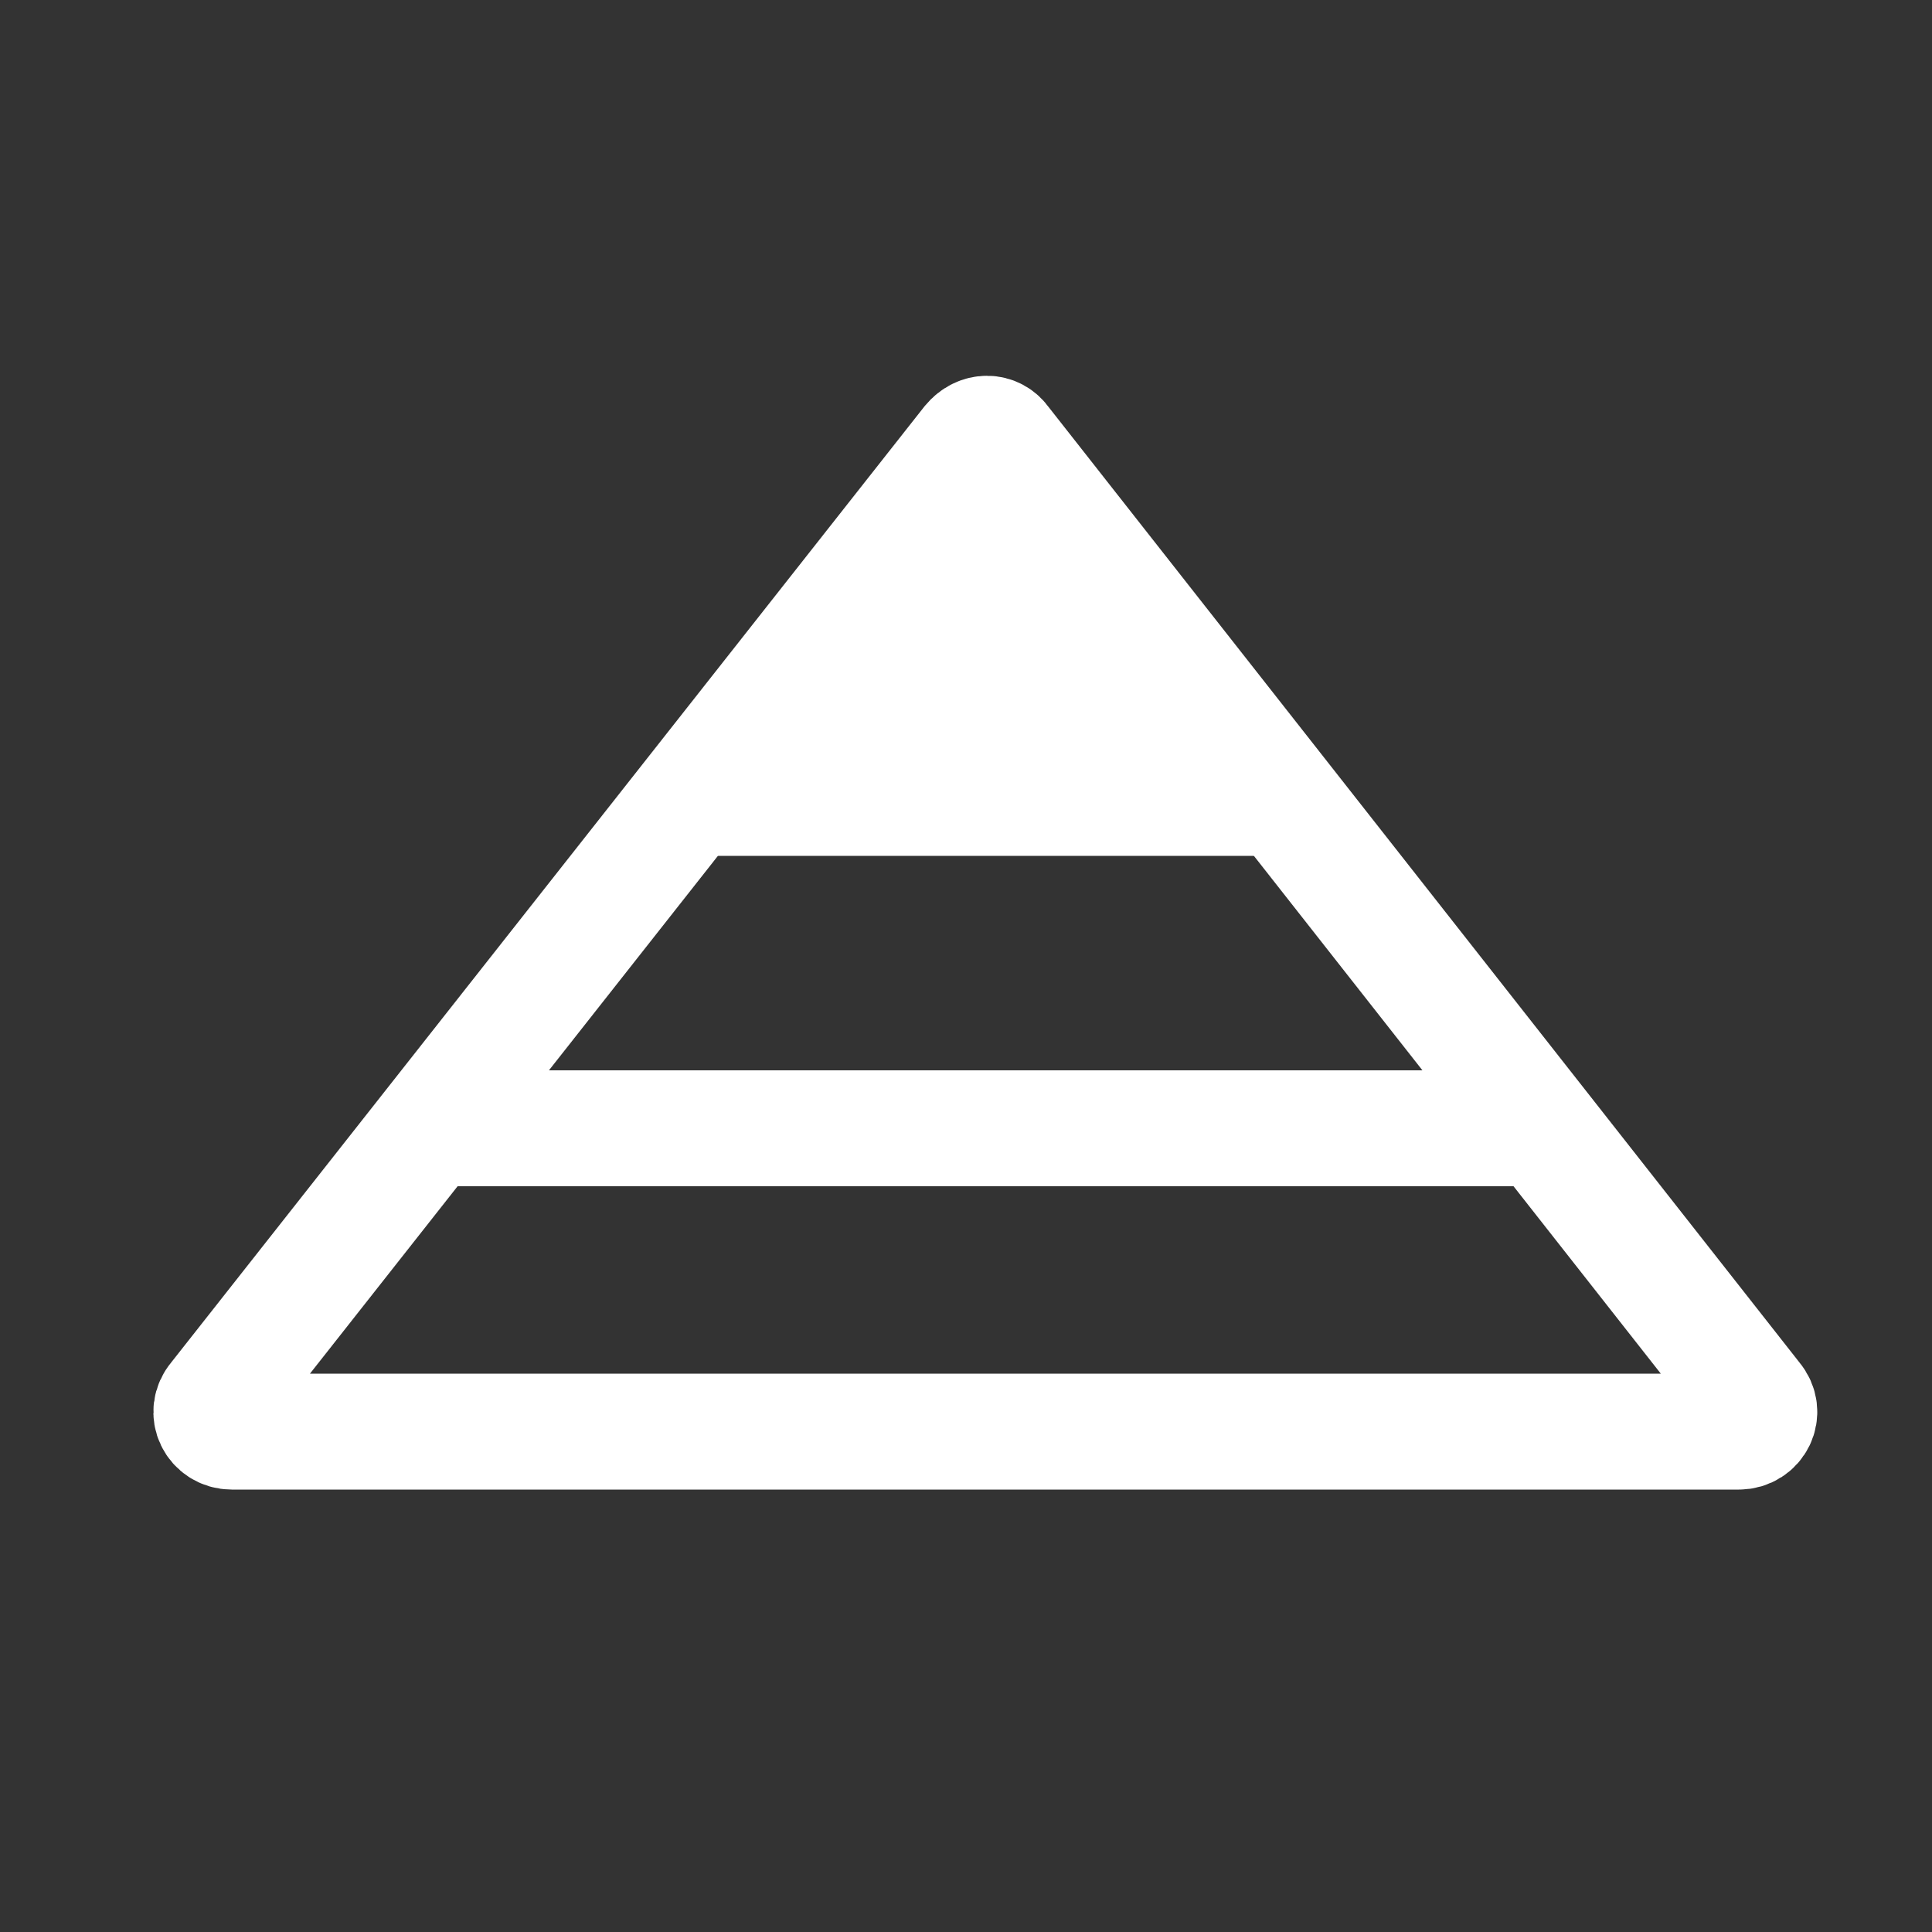 <?xml version="1.0" encoding="utf-8"?>
<!-- Generator: Adobe Illustrator 25.0.1, SVG Export Plug-In . SVG Version: 6.00 Build 0)  -->
<svg version="1.1" id="Layer_1" xmlns="http://www.w3.org/2000/svg" xmlns:xlink="http://www.w3.org/1999/xlink" x="0px" y="0px"
	 viewBox="0 0 100 100" style="enable-background:new 0 0 100 100;" xml:space="preserve">
<rect x="0" y="0" width="100" height="100" fill="#333333" stroke="none"/>
<style type="text/css">
	.st0{display:none;fill:#FFFFFF;stroke:#000000;stroke-miterlimit:10;}
	.st1{display:none;fill:#FFFFFF;stroke:#000000;stroke-width:6;stroke-miterlimit:10;}
	.st2{display:none;stroke:#000000;stroke-width:2;stroke-miterlimit:10;}
	.st3{display:none;}
	.st4{display:inline;fill:#FFFFFF;stroke:#000000;stroke-width:6;stroke-miterlimit:10;}
	.st5{display:inline;fill:none;stroke:#010101;stroke-width:13.995;stroke-miterlimit:10;}
	.st6{display:inline;fill:#010101;stroke:#010101;stroke-width:13.995;stroke-miterlimit:10;}
	.st7{fill:none;stroke:#FFFFFF;stroke-width:6;stroke-miterlimit:10;}
	.st8{fill:#FFFFFF;stroke:#FFFFFF;stroke-width:6;stroke-miterlimit:10;}
</style>
<rect x="19.2" y="40.9" class="st0" width="61.6" height="17.7"/>
<rect x="19.2" y="58.6" class="st0" width="61.6" height="17.7"/>
<polygon class="st1" points="59.6,40.7 40.4,40.7 30.6,57.8 69.4,57.8 "/>
<path class="st2" d="M11.4,11"/>
<g class="st3">
	<polygon class="st4" points="50,24.2 20.8,74.8 50,74.8 85,74.8 	"/>
	<line class="st4" x1="50" y1="74.8" x2="50" y2="24.2"/>
</g>
<g class="st3">
	<path class="st5" d="M58.4,37.1c-0.2-0.2-0.7-0.5-1.1-0.5H42.8c-0.4,0-0.9,0.2-1.1,0.5l-7,8.9c-0.2,0.2,0,0.5,0.4,0.5H65
		c0.4,0,0.6-0.2,0.4-0.5L58.4,37.1z"/>
</g>
<g class="st3">
	<path class="st5" d="M66.1,47c-0.2-0.2-0.7-0.5-1.1-0.5H35.1c-0.4,0-0.9,0.2-1.1,0.5l-7,8.9c-0.2,0.2,0,0.5,0.4,0.5h45.4
		c0.4,0,0.6-0.2,0.4-0.5L66.1,47z"/>
</g>
<g class="st3">
	<path class="st6" d="M27.3,56.4c-0.4,0-0.9,0.2-1.1,0.5l-7,8.9c-0.2,0.2,0,0.5,0.4,0.5h60.8c0.4,0,0.6-0.2,0.4-0.5l-7-8.9
		c-0.2-0.2-0.7-0.5-1.1-0.5L27.3,56.4L27.3,56.4z"/>
</g>
<g class="st3">
	<path class="st5" d="M81.6,66.7c-0.2-0.2-0.7-0.5-1.1-0.5H19.6c-0.4,0-0.9,0.2-1.1,0.5l-6.7,8.5c-0.2,0.2-0.4,0.6-0.4,0.7
		s0.3,0.2,0.7,0.2h75.8c0.4,0,0.7-0.1,0.7-0.2s-0.2-0.4-0.4-0.7L81.6,66.7z"/>
	<path class="st5" d="M19.6,66.2c-0.4,0-0.9,0.2-1.1,0.5l-6.7,8.5c-0.2,0.2-0.4,0.6-0.4,0.7s0.3,0.2,0.7,0.2h75.8
		c0.4,0,0.7-0.1,0.7-0.2s-0.2-0.4-0.4-0.7l-6.7-8.5c-0.2-0.2-0.7-0.5-1.1-0.5"/>
</g>
<g class="st3">
	<path class="st5" d="M57.2,36.7c0.4,0,0.6-0.2,0.4-0.5l-7-8.9c-0.2-0.3-0.5-0.5-0.6-0.5c-0.1,0-0.4,0.2-0.6,0.5l-7,8.9
		c-0.2,0.2,0,0.5,0.4,0.5H57.2z"/>
</g>
<path class="st7" d="M50.2,22.9l-39,49.5c-0.6,0.7-0.1,1.7,0.8,1.7H90c0.9,0,1.4-1,0.8-1.7L51.9,22.9C51.5,22.3,50.7,22.3,50.2,22.9
	z"/>
<line class="st7" x1="79.9" y1="58.4" x2="22.3" y2="58.4"/>
<line class="st7" x1="35.8" y1="41.3" x2="66.4" y2="41.3"/>
<polygon class="st8" points="48.8,29.2 43.3,39.5 59.2,39.9 52.7,29.1 "/>
</svg>
